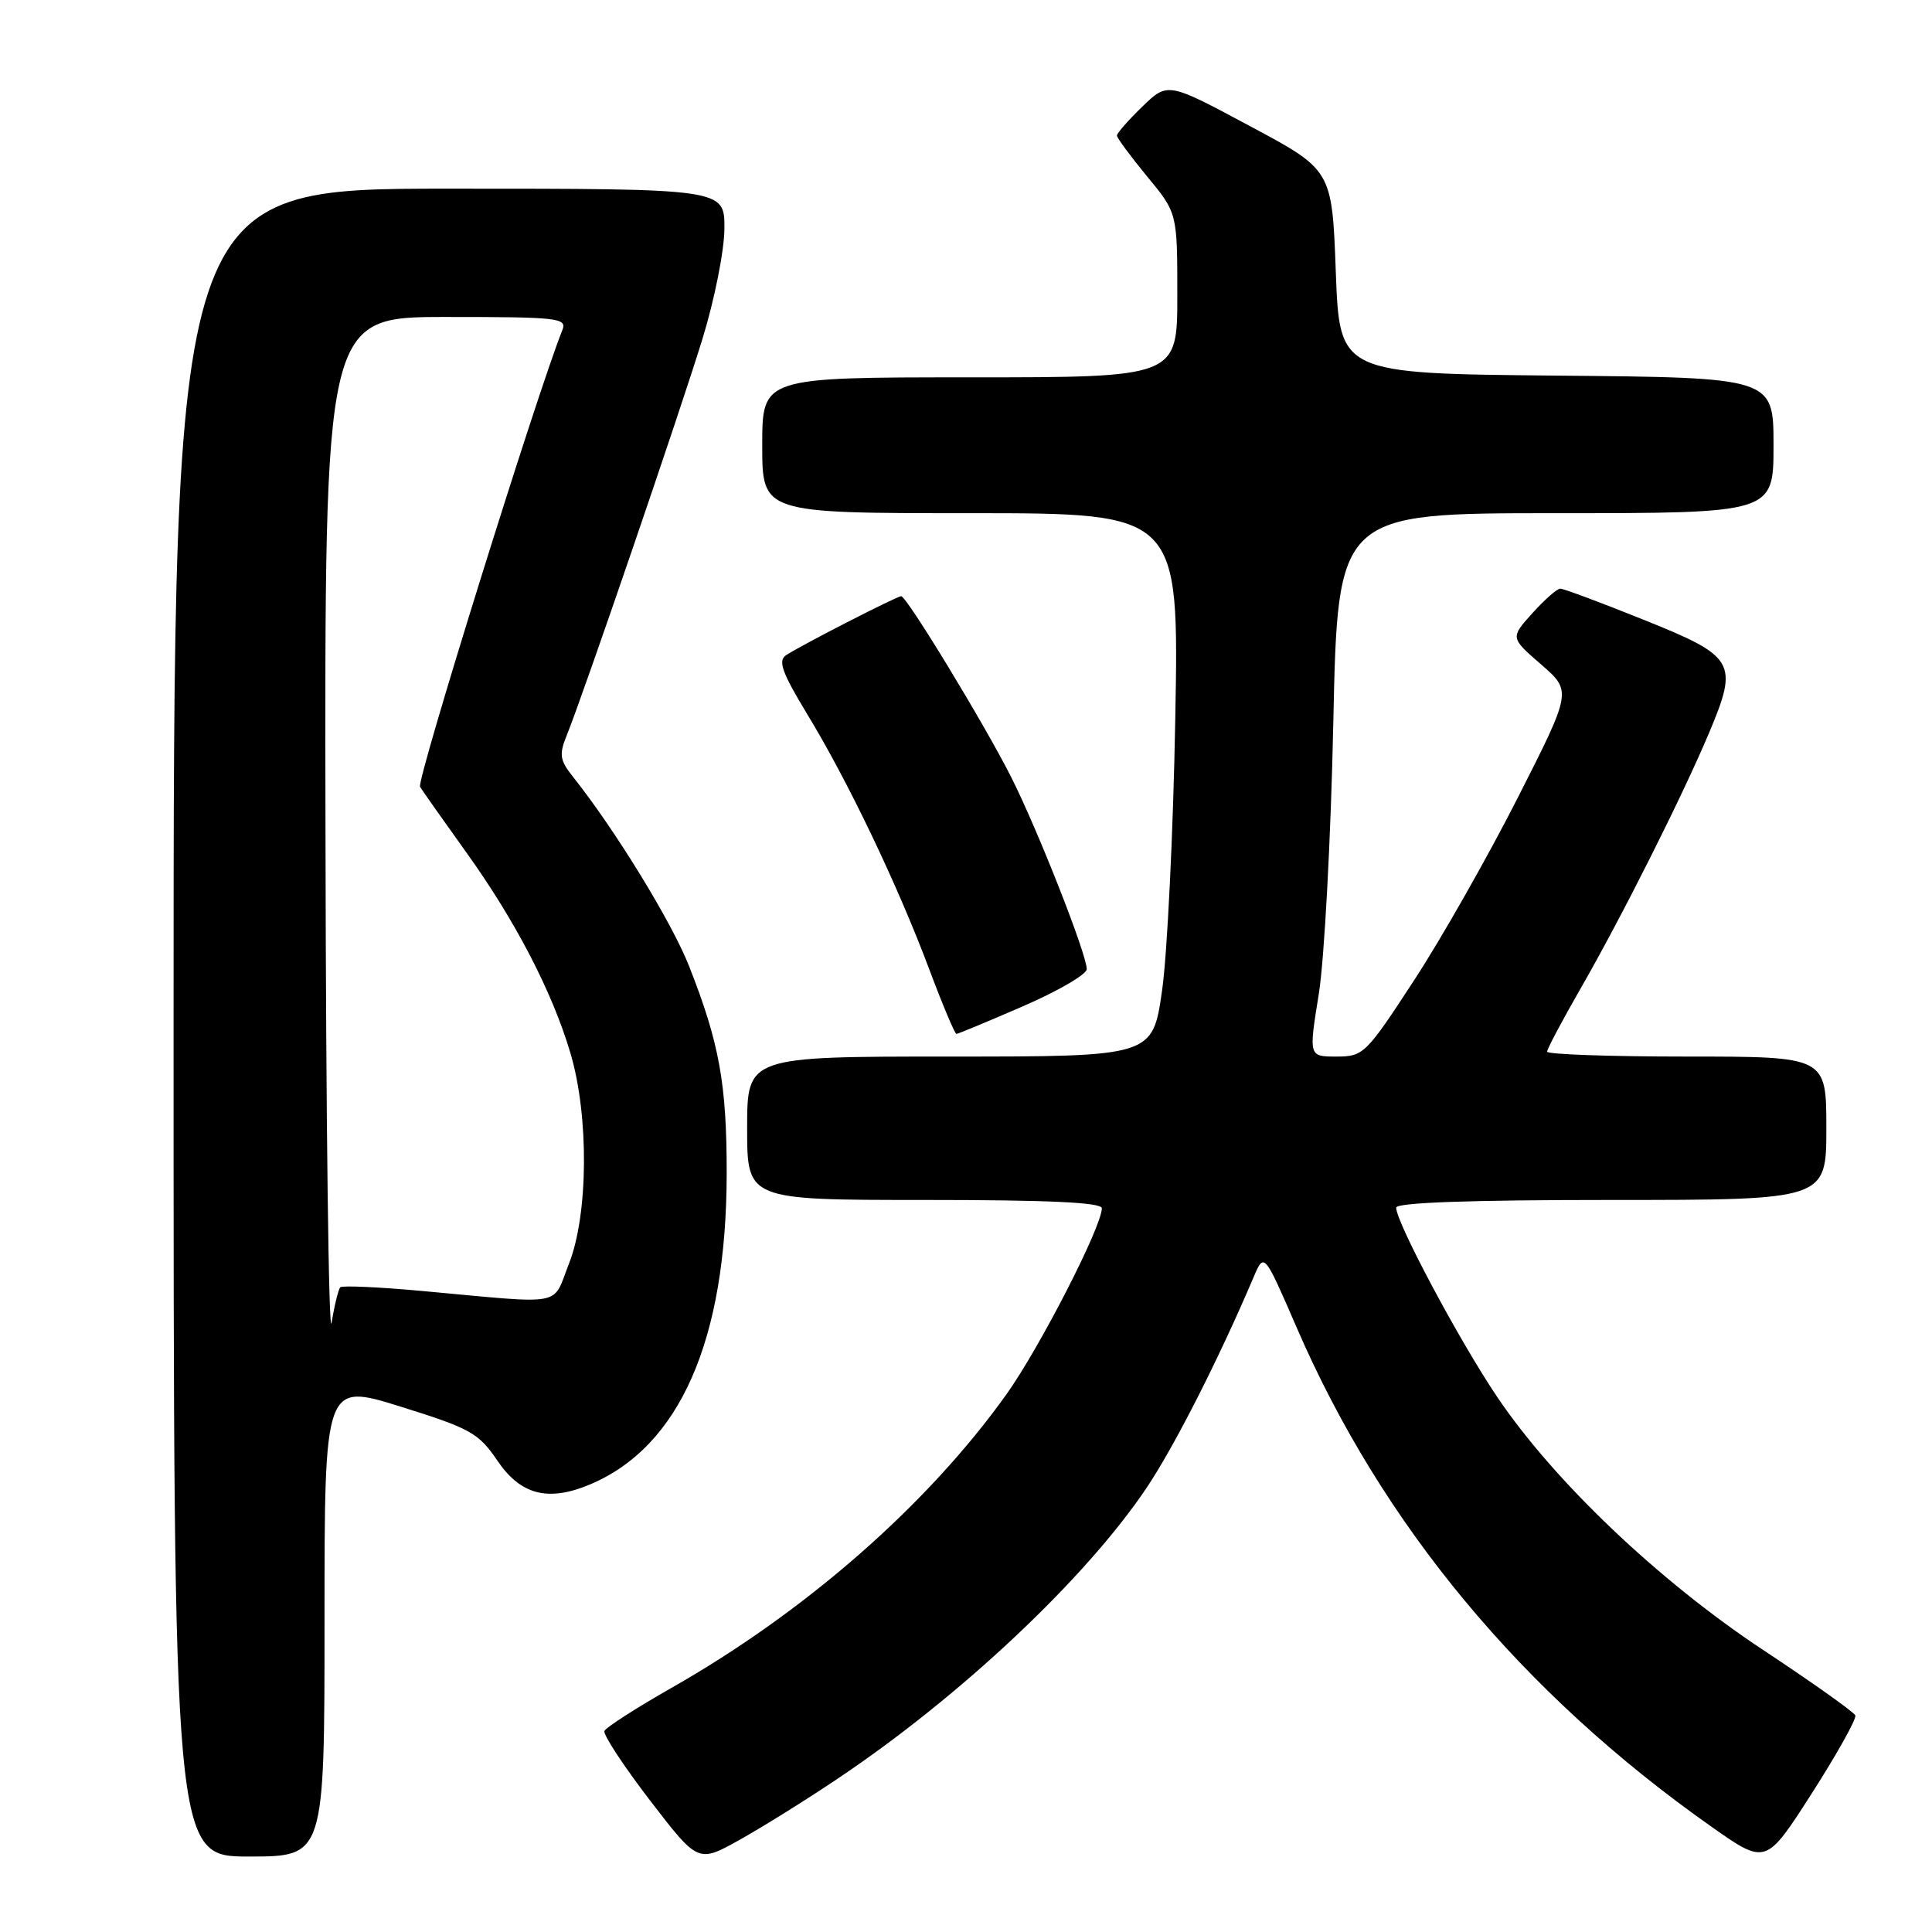<?xml version="1.0" encoding="UTF-8" standalone="no"?>
<!DOCTYPE svg PUBLIC "-//W3C//DTD SVG 1.1//EN" "http://www.w3.org/Graphics/SVG/1.1/DTD/svg11.dtd" >
<svg xmlns="http://www.w3.org/2000/svg" xmlns:xlink="http://www.w3.org/1999/xlink" version="1.1" viewBox="0 0 256 256">
 <g >
 <path fill="currentColor"
d=" M 111.00 235.68 C 127.25 224.79 143.79 209.23 151.88 197.22 C 155.55 191.77 161.45 180.18 166.11 169.23 C 167.50 165.95 167.50 165.95 171.80 175.87 C 183.12 202.03 201.68 224.37 226.75 242.03 C 233.99 247.13 233.99 247.13 240.08 237.62 C 243.43 232.39 246.02 227.74 245.84 227.30 C 245.66 226.86 240.16 222.95 233.61 218.62 C 219.73 209.43 205.84 196.20 198.31 184.99 C 193.29 177.51 185.00 161.97 185.00 160.02 C 185.00 159.35 194.75 159.00 213.50 159.00 C 242.00 159.00 242.00 159.00 242.00 149.50 C 242.00 140.00 242.00 140.00 223.50 140.00 C 213.32 140.00 205.00 139.71 205.00 139.35 C 205.00 138.99 206.97 135.28 209.37 131.10 C 214.81 121.65 222.90 105.56 226.46 97.11 C 230.39 87.76 229.95 87.00 217.76 82.11 C 212.12 79.84 207.16 77.99 206.74 78.00 C 206.32 78.00 204.66 79.46 203.05 81.25 C 200.12 84.50 200.12 84.50 204.20 88.04 C 208.28 91.58 208.28 91.58 201.12 105.69 C 197.18 113.45 191.00 124.35 187.37 129.90 C 180.99 139.68 180.66 140.00 177.09 140.00 C 173.41 140.00 173.41 140.00 174.74 131.75 C 175.48 127.21 176.35 111.01 176.67 95.75 C 177.26 68.00 177.26 68.00 206.13 68.00 C 235.00 68.00 235.00 68.00 235.00 59.02 C 235.00 50.03 235.00 50.03 206.25 49.77 C 177.50 49.50 177.50 49.50 177.00 36.01 C 176.50 22.52 176.50 22.52 165.61 16.70 C 154.73 10.87 154.73 10.87 151.36 14.13 C 149.51 15.92 148.00 17.65 148.00 17.96 C 148.00 18.28 149.80 20.71 152.00 23.38 C 156.00 28.22 156.00 28.22 156.00 39.11 C 156.00 50.00 156.00 50.00 128.50 50.00 C 101.00 50.00 101.00 50.00 101.00 59.00 C 101.00 68.00 101.00 68.00 128.61 68.00 C 156.23 68.00 156.23 68.00 155.73 95.25 C 155.46 110.24 154.67 126.44 153.98 131.25 C 152.73 140.00 152.73 140.00 125.87 140.00 C 99.00 140.00 99.00 140.00 99.00 149.50 C 99.00 159.00 99.00 159.00 122.50 159.00 C 138.96 159.00 146.00 159.33 146.00 160.10 C 146.00 162.52 137.77 178.57 133.37 184.74 C 122.92 199.38 106.77 213.54 88.98 223.65 C 84.29 226.32 80.29 228.89 80.09 229.36 C 79.89 229.83 82.60 233.96 86.11 238.54 C 92.50 246.86 92.50 246.86 98.00 243.79 C 101.03 242.10 106.88 238.45 111.00 235.68 Z  M 43.00 214.62 C 43.00 183.24 43.00 183.24 53.10 186.39 C 62.32 189.27 63.42 189.88 65.89 193.52 C 68.97 198.08 72.61 199.03 78.15 196.71 C 90.05 191.72 96.26 177.62 96.29 155.50 C 96.30 143.62 95.32 138.21 91.32 128.05 C 89.02 122.20 81.50 109.94 75.94 102.95 C 74.17 100.73 74.06 99.99 75.09 97.45 C 77.27 92.08 90.08 54.67 93.05 45.00 C 94.69 39.69 95.98 33.18 95.99 30.25 C 96.00 25.00 96.00 25.00 59.50 25.00 C 23.00 25.00 23.00 25.00 23.00 135.50 C 23.00 246.00 23.00 246.00 33.00 246.00 C 43.00 246.00 43.00 246.00 43.00 214.62 Z  M 135.56 133.33 C 140.20 131.32 144.00 129.10 144.00 128.42 C 144.00 126.45 137.50 109.93 133.98 102.96 C 130.43 95.93 120.14 79.00 119.41 79.00 C 118.83 79.00 105.98 85.59 104.14 86.83 C 103.06 87.56 103.64 89.15 106.96 94.63 C 112.33 103.45 118.88 117.14 123.06 128.25 C 124.86 133.06 126.52 137.00 126.73 137.00 C 126.94 137.00 130.91 135.35 135.56 133.33 Z  M 43.13 110.75 C 43.00 42.00 43.00 42.00 59.11 42.00 C 74.05 42.00 75.16 42.13 74.51 43.75 C 71.15 52.14 55.16 103.45 55.66 104.26 C 56.02 104.84 58.76 108.73 61.76 112.91 C 68.27 121.97 73.19 131.44 75.59 139.56 C 78.06 147.89 77.96 160.99 75.37 167.50 C 73.12 173.19 75.13 172.82 56.03 171.07 C 50.27 170.54 45.35 170.32 45.09 170.57 C 44.84 170.83 44.32 172.94 43.94 175.27 C 43.56 177.60 43.19 148.56 43.13 110.75 Z "/>
</g>
</svg>